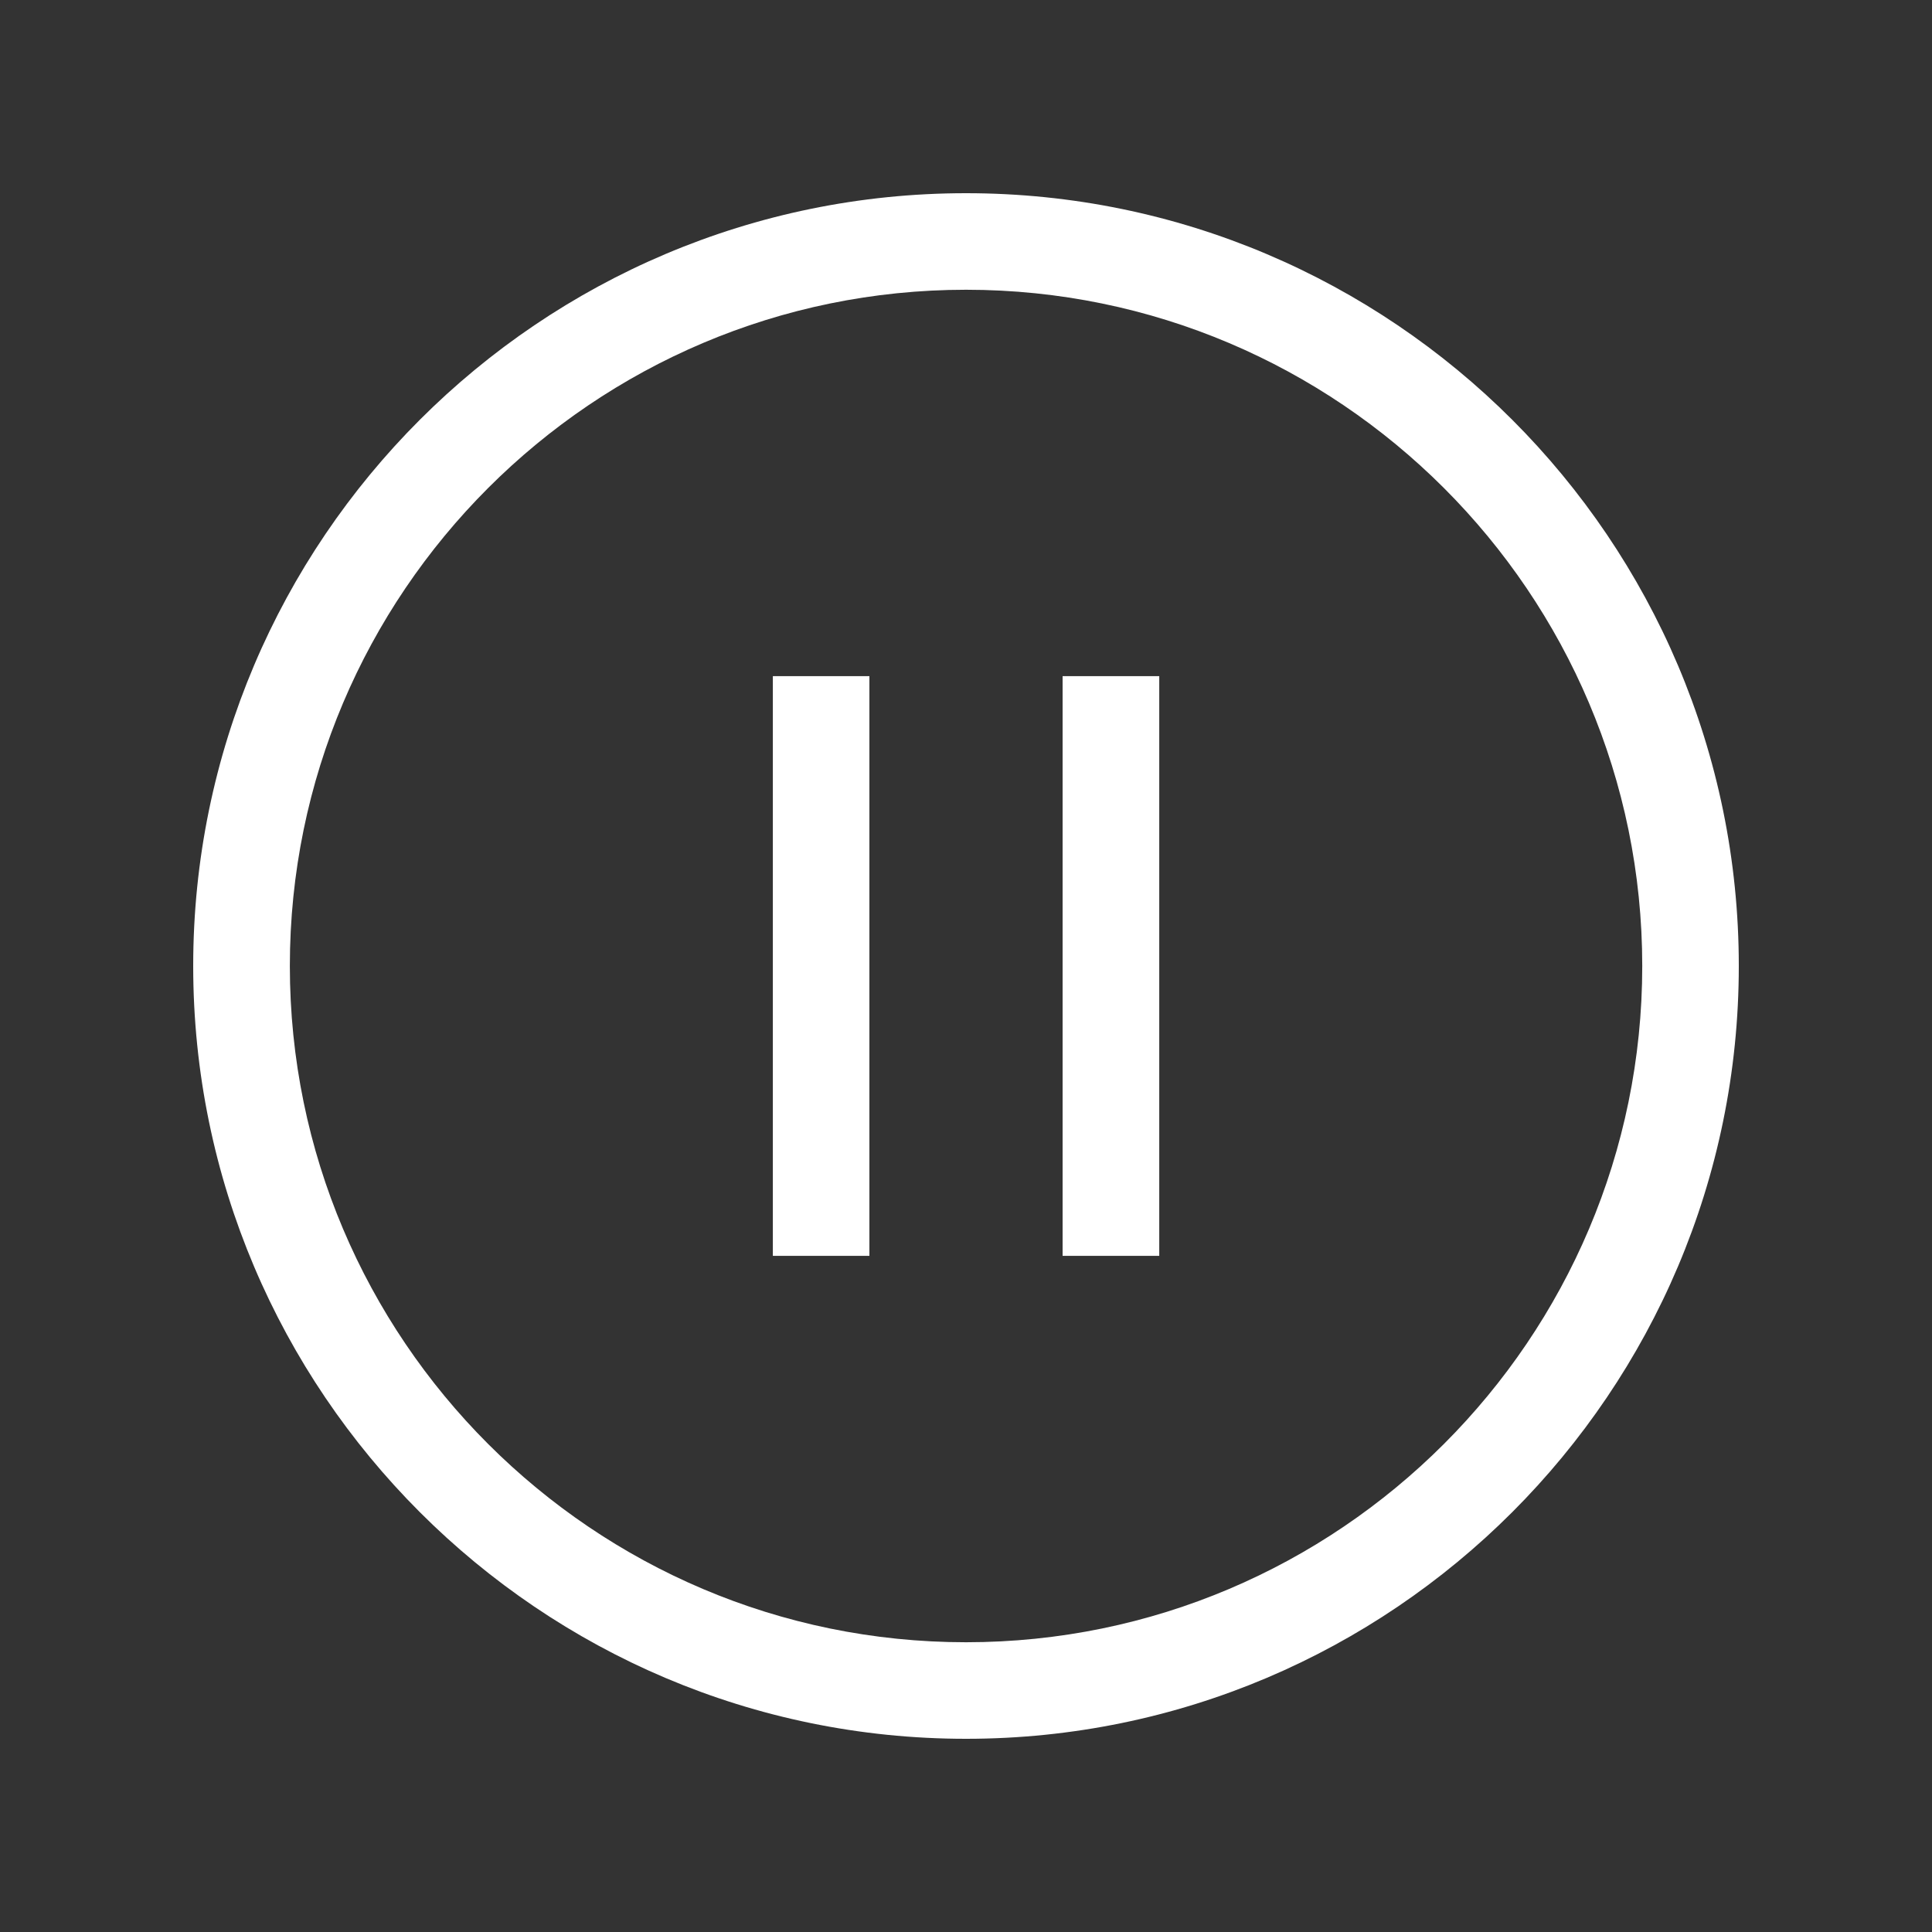 <?xml version="1.0" encoding="UTF-8"?>
<svg width="40px" height="40px" viewBox="0 0 40 40" version="1.1" xmlns="http://www.w3.org/2000/svg" xmlns:xlink="http://www.w3.org/1999/xlink">
    <rect x="0" y="0" width="40" height="40" fill="#333333" stroke="none"/>
    <!-- Generator: Sketch 46.1 (44463) - http://www.bohemiancoding.com/sketch -->
    <title>pause_hover</title>
    <desc>Created with Sketch.</desc>
    <defs></defs>
    <g id="Page-1" stroke="none" stroke-width="1" fill="none" fill-rule="evenodd">
        <g id="pause_hover" fill="#FFFFFF">
            <path d="M4,19.999 C4,11.176 11.179,4 20.001,4 C28.824,4 36,11.176 36,19.999 C36,28.821 28.824,36 20.001,36 C11.179,36 4,28.821 4,19.999 Z M6.001,19.999 C6.001,27.72 12.28,34.001 20.001,34.001 C27.719,34.001 34.001,27.72 34.001,19.999 C34.001,12.28 27.719,5.999 20.001,5.999 C12.28,5.999 6.001,12.28 6.001,19.999 Z M16.001,26.001 L16.001,13.999 L18,13.999 L18,26.001 L16.001,26.001 Z M22,26.001 L22,13.999 L24.001,13.999 L24.001,26.001 L22,26.001 Z" id="Fill-4"></path>
        </g>
    </g>
</svg>